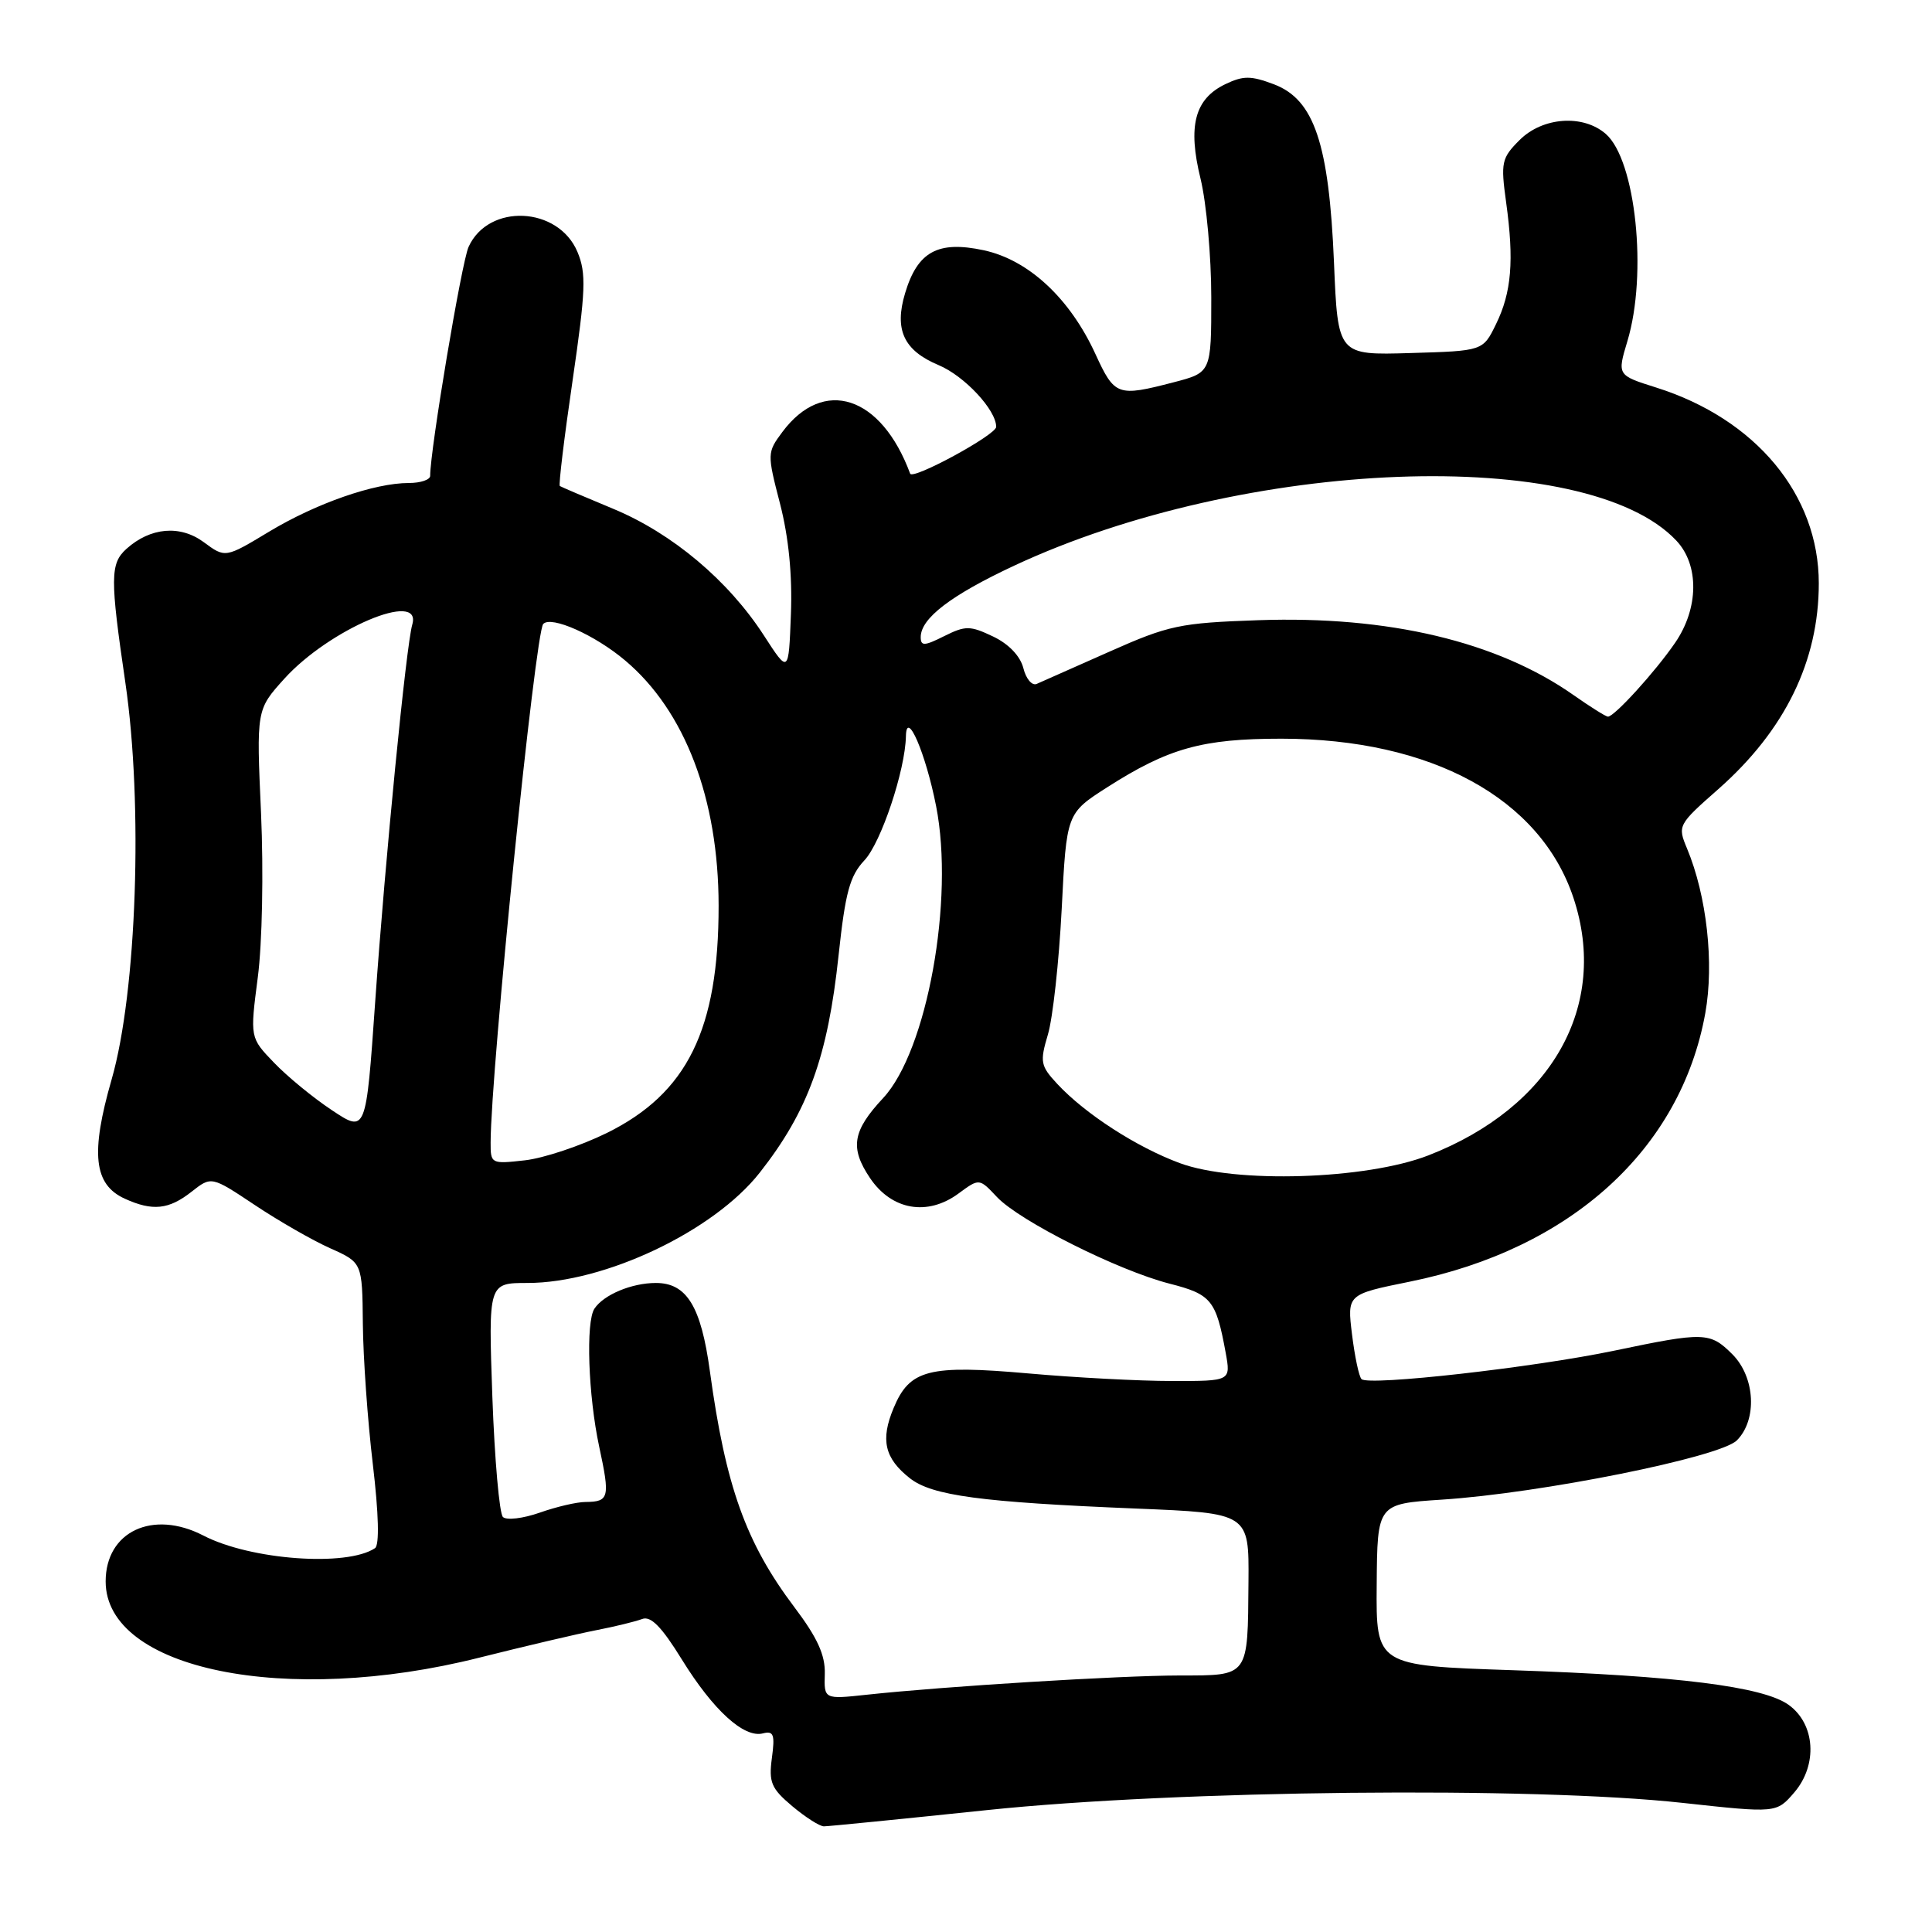<?xml version="1.0" encoding="UTF-8" standalone="no"?>
<!DOCTYPE svg PUBLIC "-//W3C//DTD SVG 1.1//EN" "http://www.w3.org/Graphics/SVG/1.1/DTD/svg11.dtd" >
<svg xmlns="http://www.w3.org/2000/svg" xmlns:xlink="http://www.w3.org/1999/xlink" version="1.1" viewBox="0 0 256 256">
 <g >
 <path fill="currentColor"
d=" M 130.85 239.84 C 156.13 237.20 203.07 236.71 222.94 238.89 C 235.39 240.25 235.39 240.25 237.75 237.51 C 240.88 233.86 240.54 228.44 237.00 225.90 C 233.63 223.48 222.29 222.05 200.42 221.31 C 182.33 220.70 182.33 220.70 182.42 209.98 C 182.50 199.27 182.50 199.27 191.05 198.71 C 204.19 197.86 227.91 193.09 230.14 190.86 C 232.87 188.13 232.58 182.49 229.55 179.45 C 226.58 176.49 225.84 176.47 213.90 178.97 C 203.24 181.20 181.34 183.67 180.41 182.74 C 180.07 182.41 179.51 179.74 179.15 176.82 C 178.50 171.51 178.50 171.51 186.79 169.83 C 208.15 165.51 222.71 152.28 225.96 134.25 C 227.15 127.64 226.16 118.72 223.54 112.43 C 222.27 109.40 222.34 109.27 227.69 104.56 C 236.52 96.77 241.00 87.60 241.00 77.29 C 241.00 65.56 232.65 55.51 219.45 51.35 C 214.28 49.72 214.28 49.72 215.64 45.20 C 218.32 36.30 216.75 21.23 212.78 17.75 C 209.77 15.12 204.41 15.50 201.35 18.56 C 198.96 20.95 198.84 21.52 199.57 26.81 C 200.64 34.53 200.29 38.75 198.23 42.95 C 196.50 46.50 196.50 46.50 186.89 46.78 C 177.27 47.07 177.27 47.07 176.76 34.78 C 176.10 19.04 174.14 13.21 168.83 11.18 C 165.76 10.02 164.75 10.01 162.37 11.15 C 158.30 13.10 157.36 16.69 159.08 23.69 C 159.86 26.89 160.50 33.97 160.50 39.43 C 160.50 49.36 160.50 49.36 155.50 50.66 C 148.07 52.59 147.70 52.46 145.15 46.91 C 141.76 39.52 136.29 34.44 130.35 33.16 C 124.28 31.86 121.58 33.33 119.93 38.85 C 118.47 43.70 119.76 46.45 124.37 48.38 C 127.79 49.81 132.00 54.32 132.00 56.56 C 132.00 57.62 120.92 63.64 120.60 62.76 C 116.77 52.41 109.11 49.92 103.66 57.25 C 101.65 59.95 101.64 60.12 103.36 66.75 C 104.50 71.17 105.00 76.22 104.80 81.39 C 104.50 89.27 104.50 89.27 101.22 84.20 C 96.51 76.92 89.09 70.68 81.28 67.43 C 77.55 65.88 74.36 64.52 74.18 64.40 C 74.00 64.29 74.76 57.99 75.87 50.42 C 77.61 38.48 77.70 36.21 76.52 33.39 C 73.99 27.34 64.73 26.90 62.09 32.71 C 61.17 34.72 57.00 59.59 57.00 63.05 C 57.00 63.57 55.73 64.00 54.18 64.00 C 49.61 64.00 41.92 66.68 35.67 70.44 C 29.85 73.95 29.85 73.95 27.00 71.84 C 23.87 69.53 19.93 69.87 16.75 72.73 C 14.59 74.68 14.58 76.60 16.61 90.45 C 18.98 106.61 18.12 131.44 14.80 143.00 C 11.97 152.83 12.42 156.96 16.53 158.83 C 20.21 160.51 22.37 160.28 25.37 157.92 C 28.01 155.84 28.01 155.84 33.76 159.67 C 36.92 161.78 41.42 164.36 43.75 165.40 C 48.00 167.30 48.00 167.30 48.08 175.40 C 48.12 179.86 48.71 188.22 49.40 194.00 C 50.18 200.58 50.29 204.74 49.69 205.14 C 45.96 207.64 33.20 206.71 26.95 203.47 C 20.24 200.00 14.00 202.93 14.00 209.55 C 14.00 221.22 37.90 226.10 63.50 219.65 C 69.55 218.13 76.53 216.49 79.00 216.01 C 81.47 215.53 84.21 214.86 85.08 214.53 C 86.23 214.08 87.67 215.55 90.36 219.91 C 94.51 226.62 98.59 230.34 101.10 229.68 C 102.51 229.32 102.70 229.84 102.28 232.94 C 101.85 236.17 102.19 236.98 104.97 239.32 C 106.72 240.79 108.61 242.00 109.17 242.00 C 109.74 242.00 119.49 241.03 130.85 239.84 Z  M 109.29 221.80 C 109.36 219.30 108.31 217.00 105.26 212.96 C 98.83 204.43 96.15 196.95 94.06 181.67 C 92.89 173.09 90.99 170.00 86.91 170.00 C 83.71 170.00 80.00 171.55 78.77 173.40 C 77.60 175.14 77.94 184.92 79.40 191.71 C 80.85 198.45 80.72 198.99 77.58 199.02 C 76.44 199.02 73.70 199.66 71.50 200.44 C 69.30 201.21 67.11 201.47 66.64 201.01 C 66.17 200.55 65.54 193.39 65.24 185.09 C 64.71 170.00 64.71 170.00 69.89 170.00 C 80.12 170.00 94.58 163.14 100.67 155.38 C 107.07 147.24 109.69 140.03 111.12 126.55 C 112.01 118.26 112.60 116.06 114.54 114.00 C 116.75 111.65 119.95 102.07 120.04 97.54 C 120.11 93.89 122.66 99.80 124.04 106.82 C 126.48 119.21 122.84 139.26 117.02 145.50 C 112.96 149.85 112.59 152.09 115.27 156.08 C 118.14 160.36 122.90 161.19 127.03 158.13 C 129.76 156.12 129.76 156.12 132.10 158.61 C 135.08 161.78 148.14 168.34 154.97 170.09 C 160.52 171.51 161.13 172.26 162.41 179.25 C 163.09 183.00 163.09 183.00 155.30 182.99 C 151.01 182.99 142.47 182.54 136.31 181.99 C 123.05 180.82 120.54 181.46 118.41 186.57 C 116.64 190.79 117.21 193.24 120.57 195.88 C 123.50 198.18 129.98 199.05 150.50 199.89 C 165.50 200.50 165.50 200.50 165.43 209.56 C 165.33 222.30 165.55 222.00 156.28 222.01 C 148.36 222.02 125.10 223.45 114.85 224.56 C 109.19 225.17 109.19 225.17 109.29 221.80 Z  M 156.33 154.12 C 150.60 152.00 143.78 147.59 140.09 143.62 C 137.87 141.23 137.77 140.72 138.85 137.09 C 139.50 134.93 140.32 127.44 140.68 120.46 C 141.32 107.77 141.32 107.77 146.71 104.32 C 154.83 99.13 159.31 97.88 169.79 97.88 C 189.65 97.89 204.10 105.77 208.49 118.97 C 213.23 133.24 205.65 146.71 189.28 153.09 C 181.03 156.30 163.70 156.85 156.33 154.12 Z  M 65.01 151.38 C 65.04 141.76 70.92 83.83 71.98 82.68 C 73.03 81.55 78.83 84.13 82.84 87.52 C 90.76 94.19 95.21 105.85 95.22 120.00 C 95.23 136.41 91.07 144.87 80.40 150.13 C 76.92 151.84 72.03 153.47 69.54 153.75 C 65.08 154.25 65.00 154.21 65.01 151.38 Z  M 44.00 147.12 C 41.52 145.48 38.06 142.64 36.31 140.81 C 33.12 137.50 33.12 137.50 34.16 129.50 C 34.75 124.98 34.93 115.52 34.59 107.77 C 33.97 94.04 33.97 94.04 37.67 89.94 C 43.62 83.36 55.97 78.12 54.63 82.75 C 53.82 85.51 51.04 113.83 49.71 132.80 C 48.50 150.11 48.50 150.11 44.00 147.12 Z  M 208.50 92.10 C 198.39 85.00 183.98 81.58 166.72 82.18 C 156.33 82.54 154.87 82.85 147.00 86.35 C 142.32 88.43 137.99 90.35 137.37 90.62 C 136.75 90.90 135.95 89.95 135.60 88.53 C 135.19 86.93 133.67 85.33 131.59 84.34 C 128.54 82.89 127.94 82.88 125.11 84.29 C 122.48 85.61 122.00 85.63 122.00 84.42 C 122.00 81.93 126.01 78.87 134.37 74.96 C 164.95 60.67 210.22 58.96 222.13 71.64 C 225.17 74.87 225.10 80.60 221.97 85.16 C 219.32 89.03 213.86 95.02 213.05 94.96 C 212.75 94.93 210.70 93.65 208.50 92.10 Z "/>
</g>
</svg>